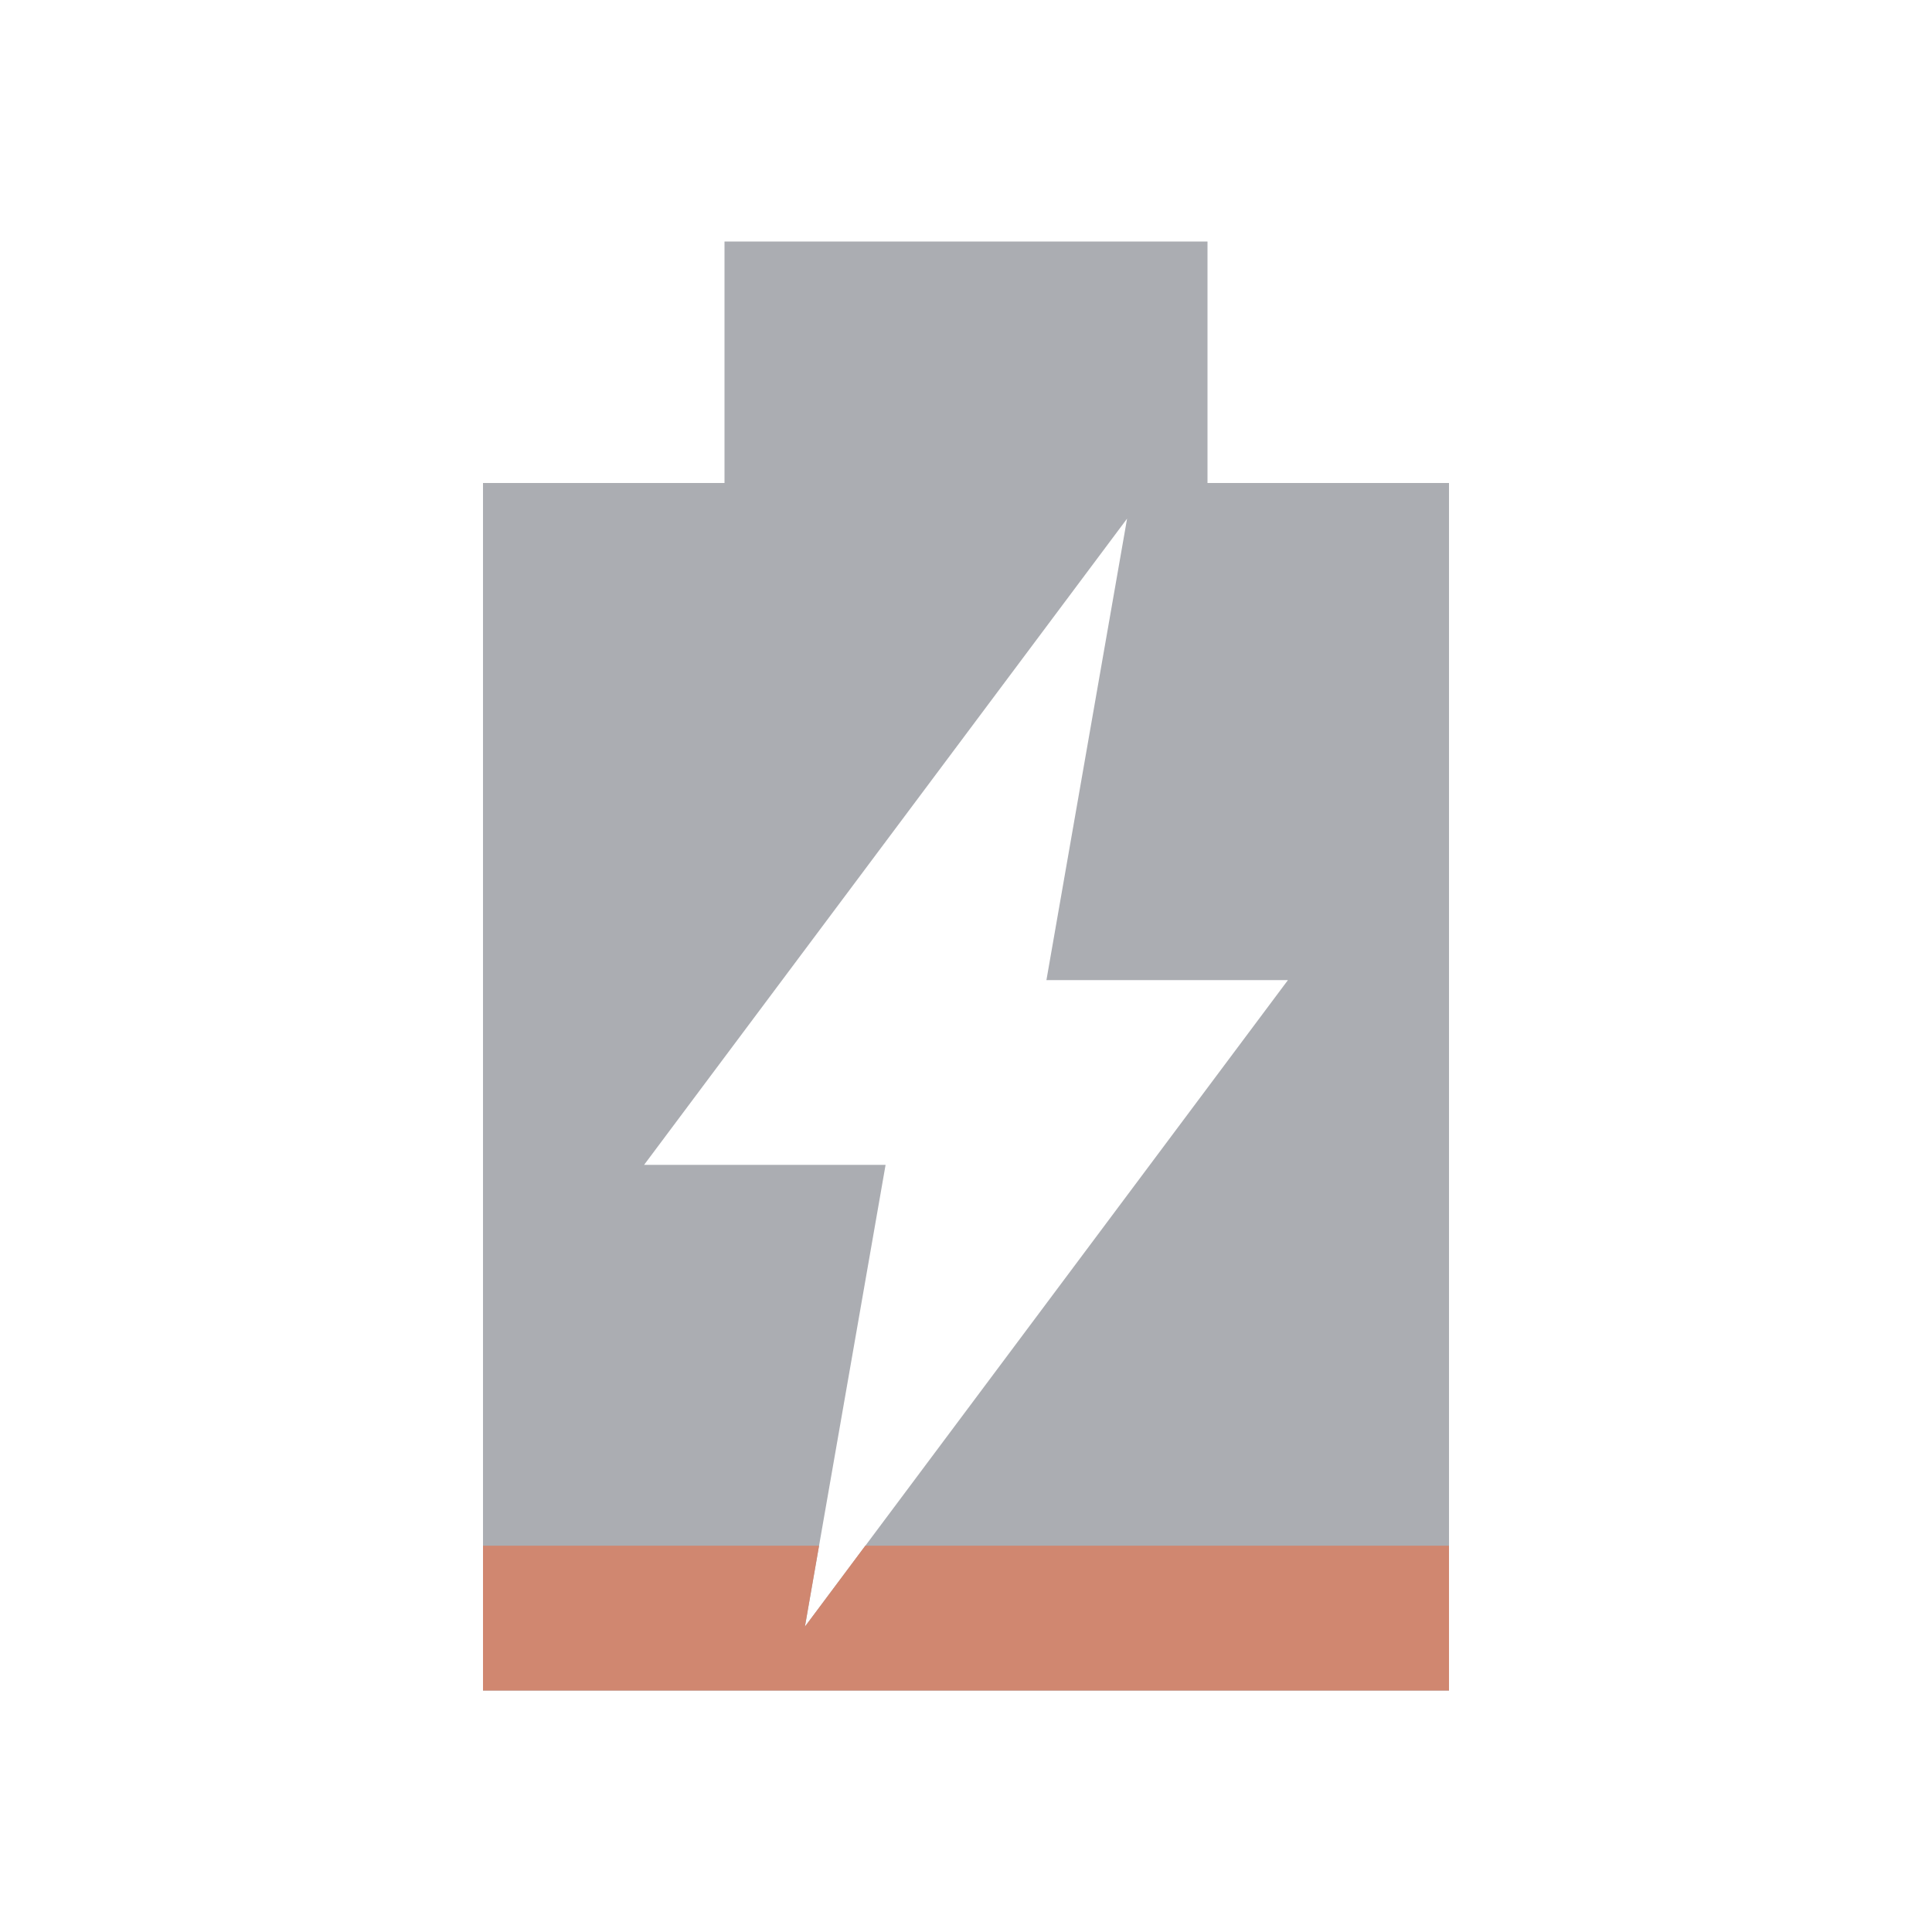 <svg viewBox="0 0 16 16" xmlns="http://www.w3.org/2000/svg">
 <path d="m6 2v2h-2v10h8v-10h-2v-2h-4zm3.334 2.295-0.668 3.822h2l-4 5.354 0.668-3.824h-2l4-5.352z" fill="#2e3440" opacity=".4"/>
 <path d="m4 12.801v1.199h8v-1.199h-4.834l-0.5 0.67 0.117-0.67h-2.783z" fill="#d08770"/>
</svg>
